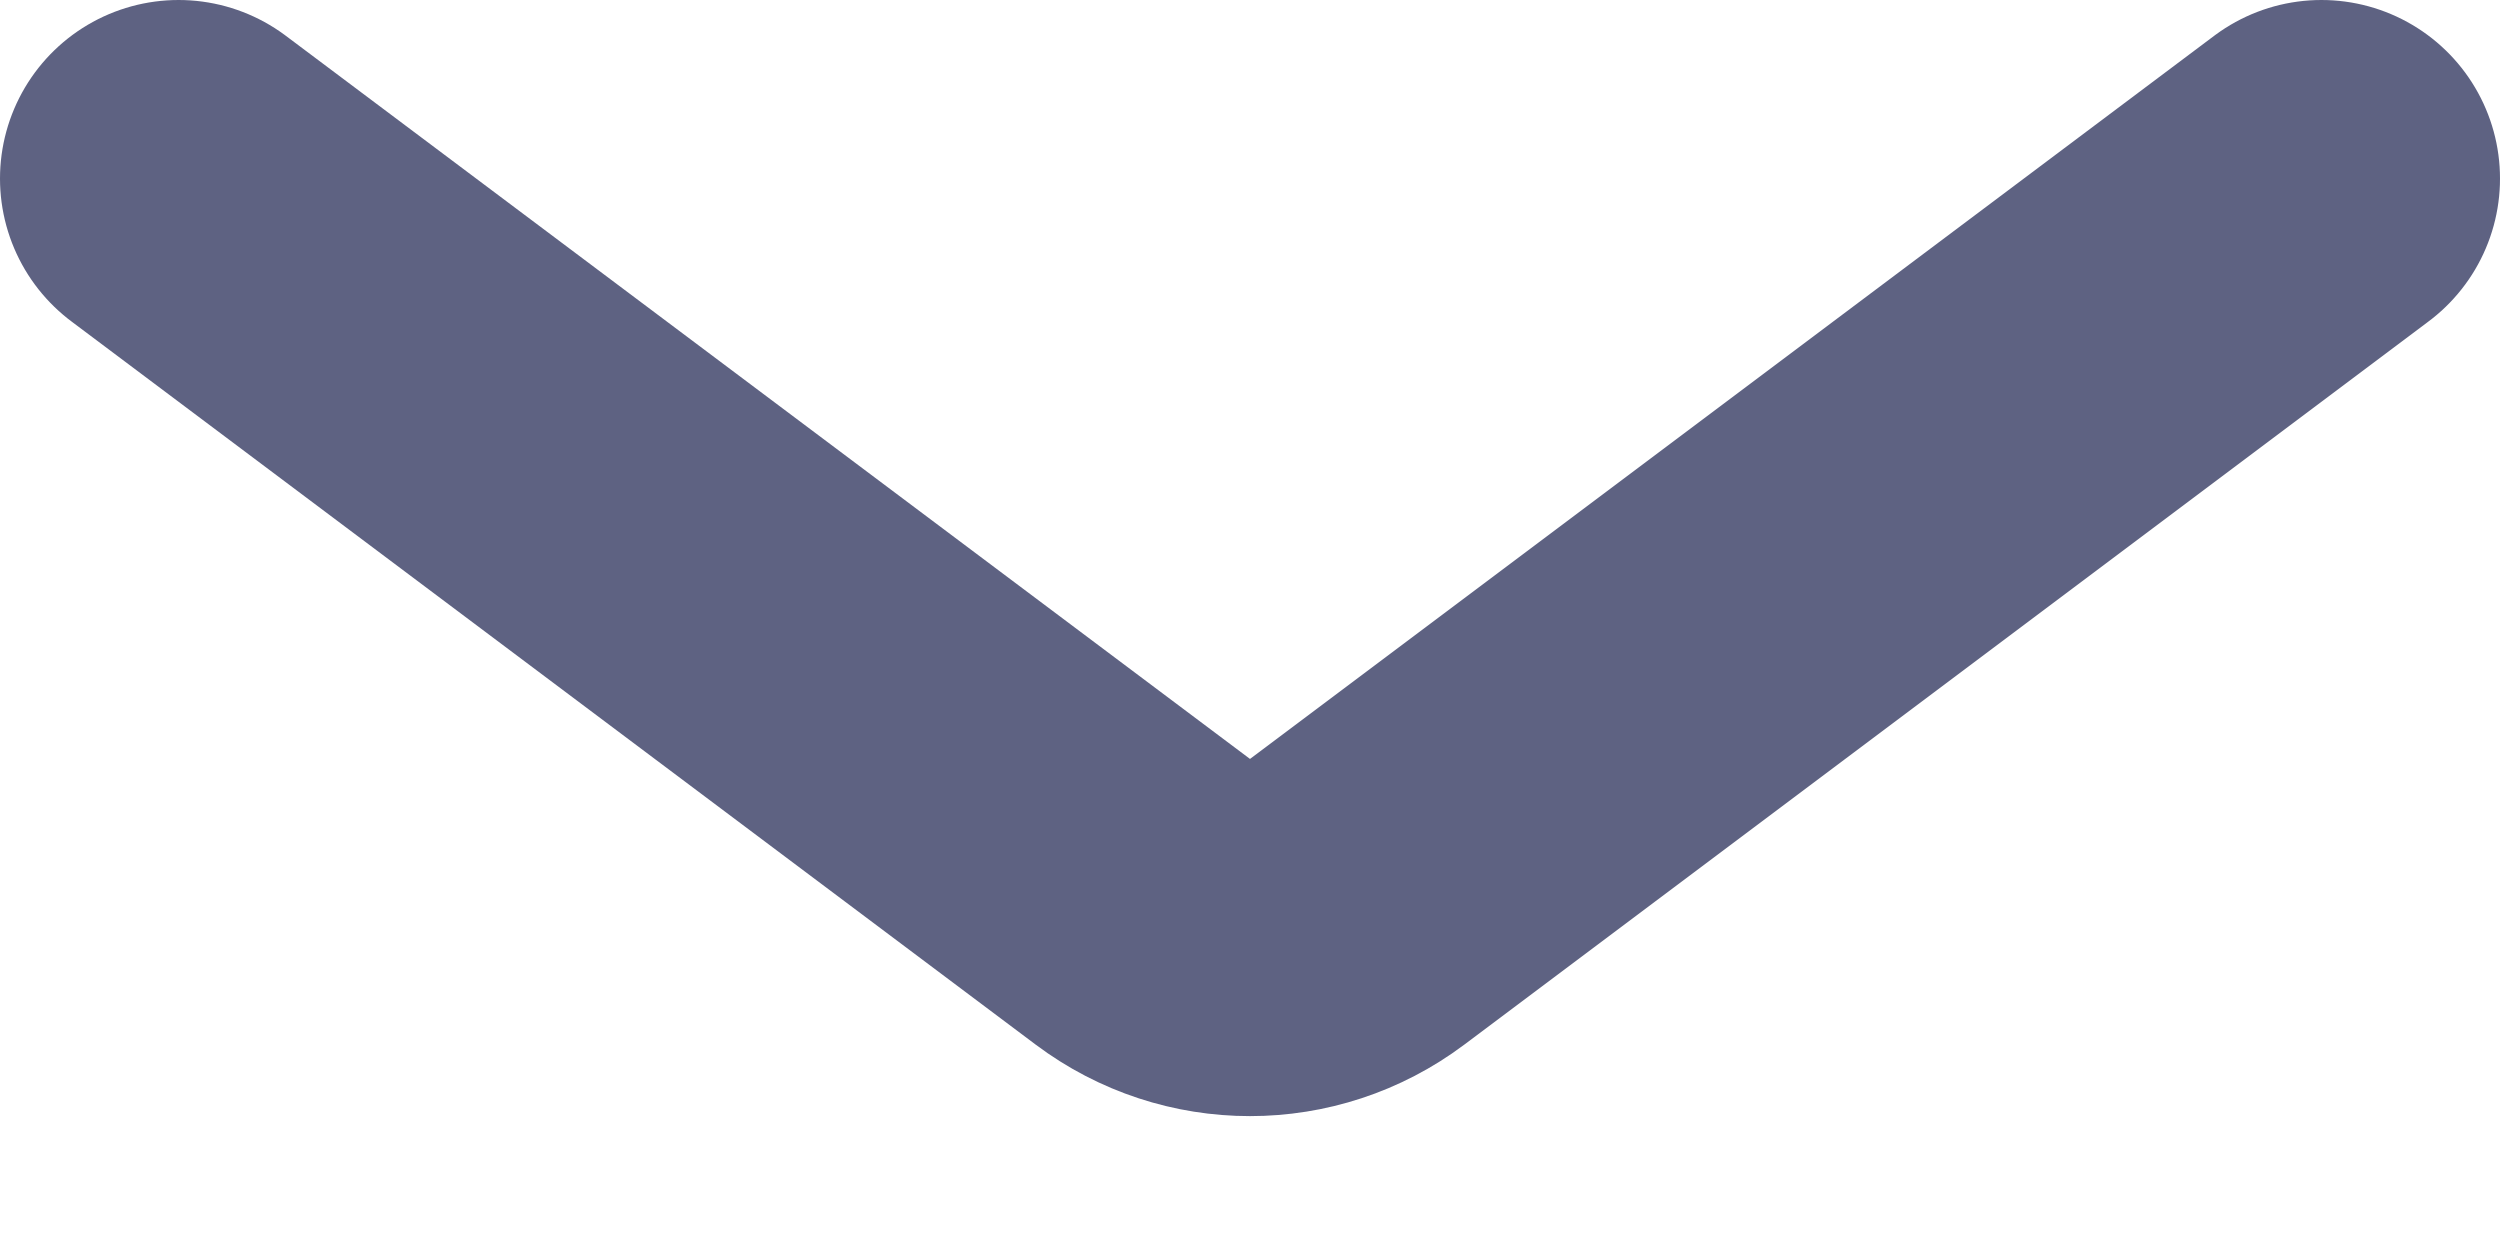 <svg width="14" height="7" viewBox="0 0 14 7" fill="none" xmlns="http://www.w3.org/2000/svg">
<path d="M1 1L6.4 5.05C6.756 5.317 7.244 5.317 7.6 5.05L13 1" stroke="#5E6282" stroke-width="2" stroke-linecap="round"/>
</svg>
